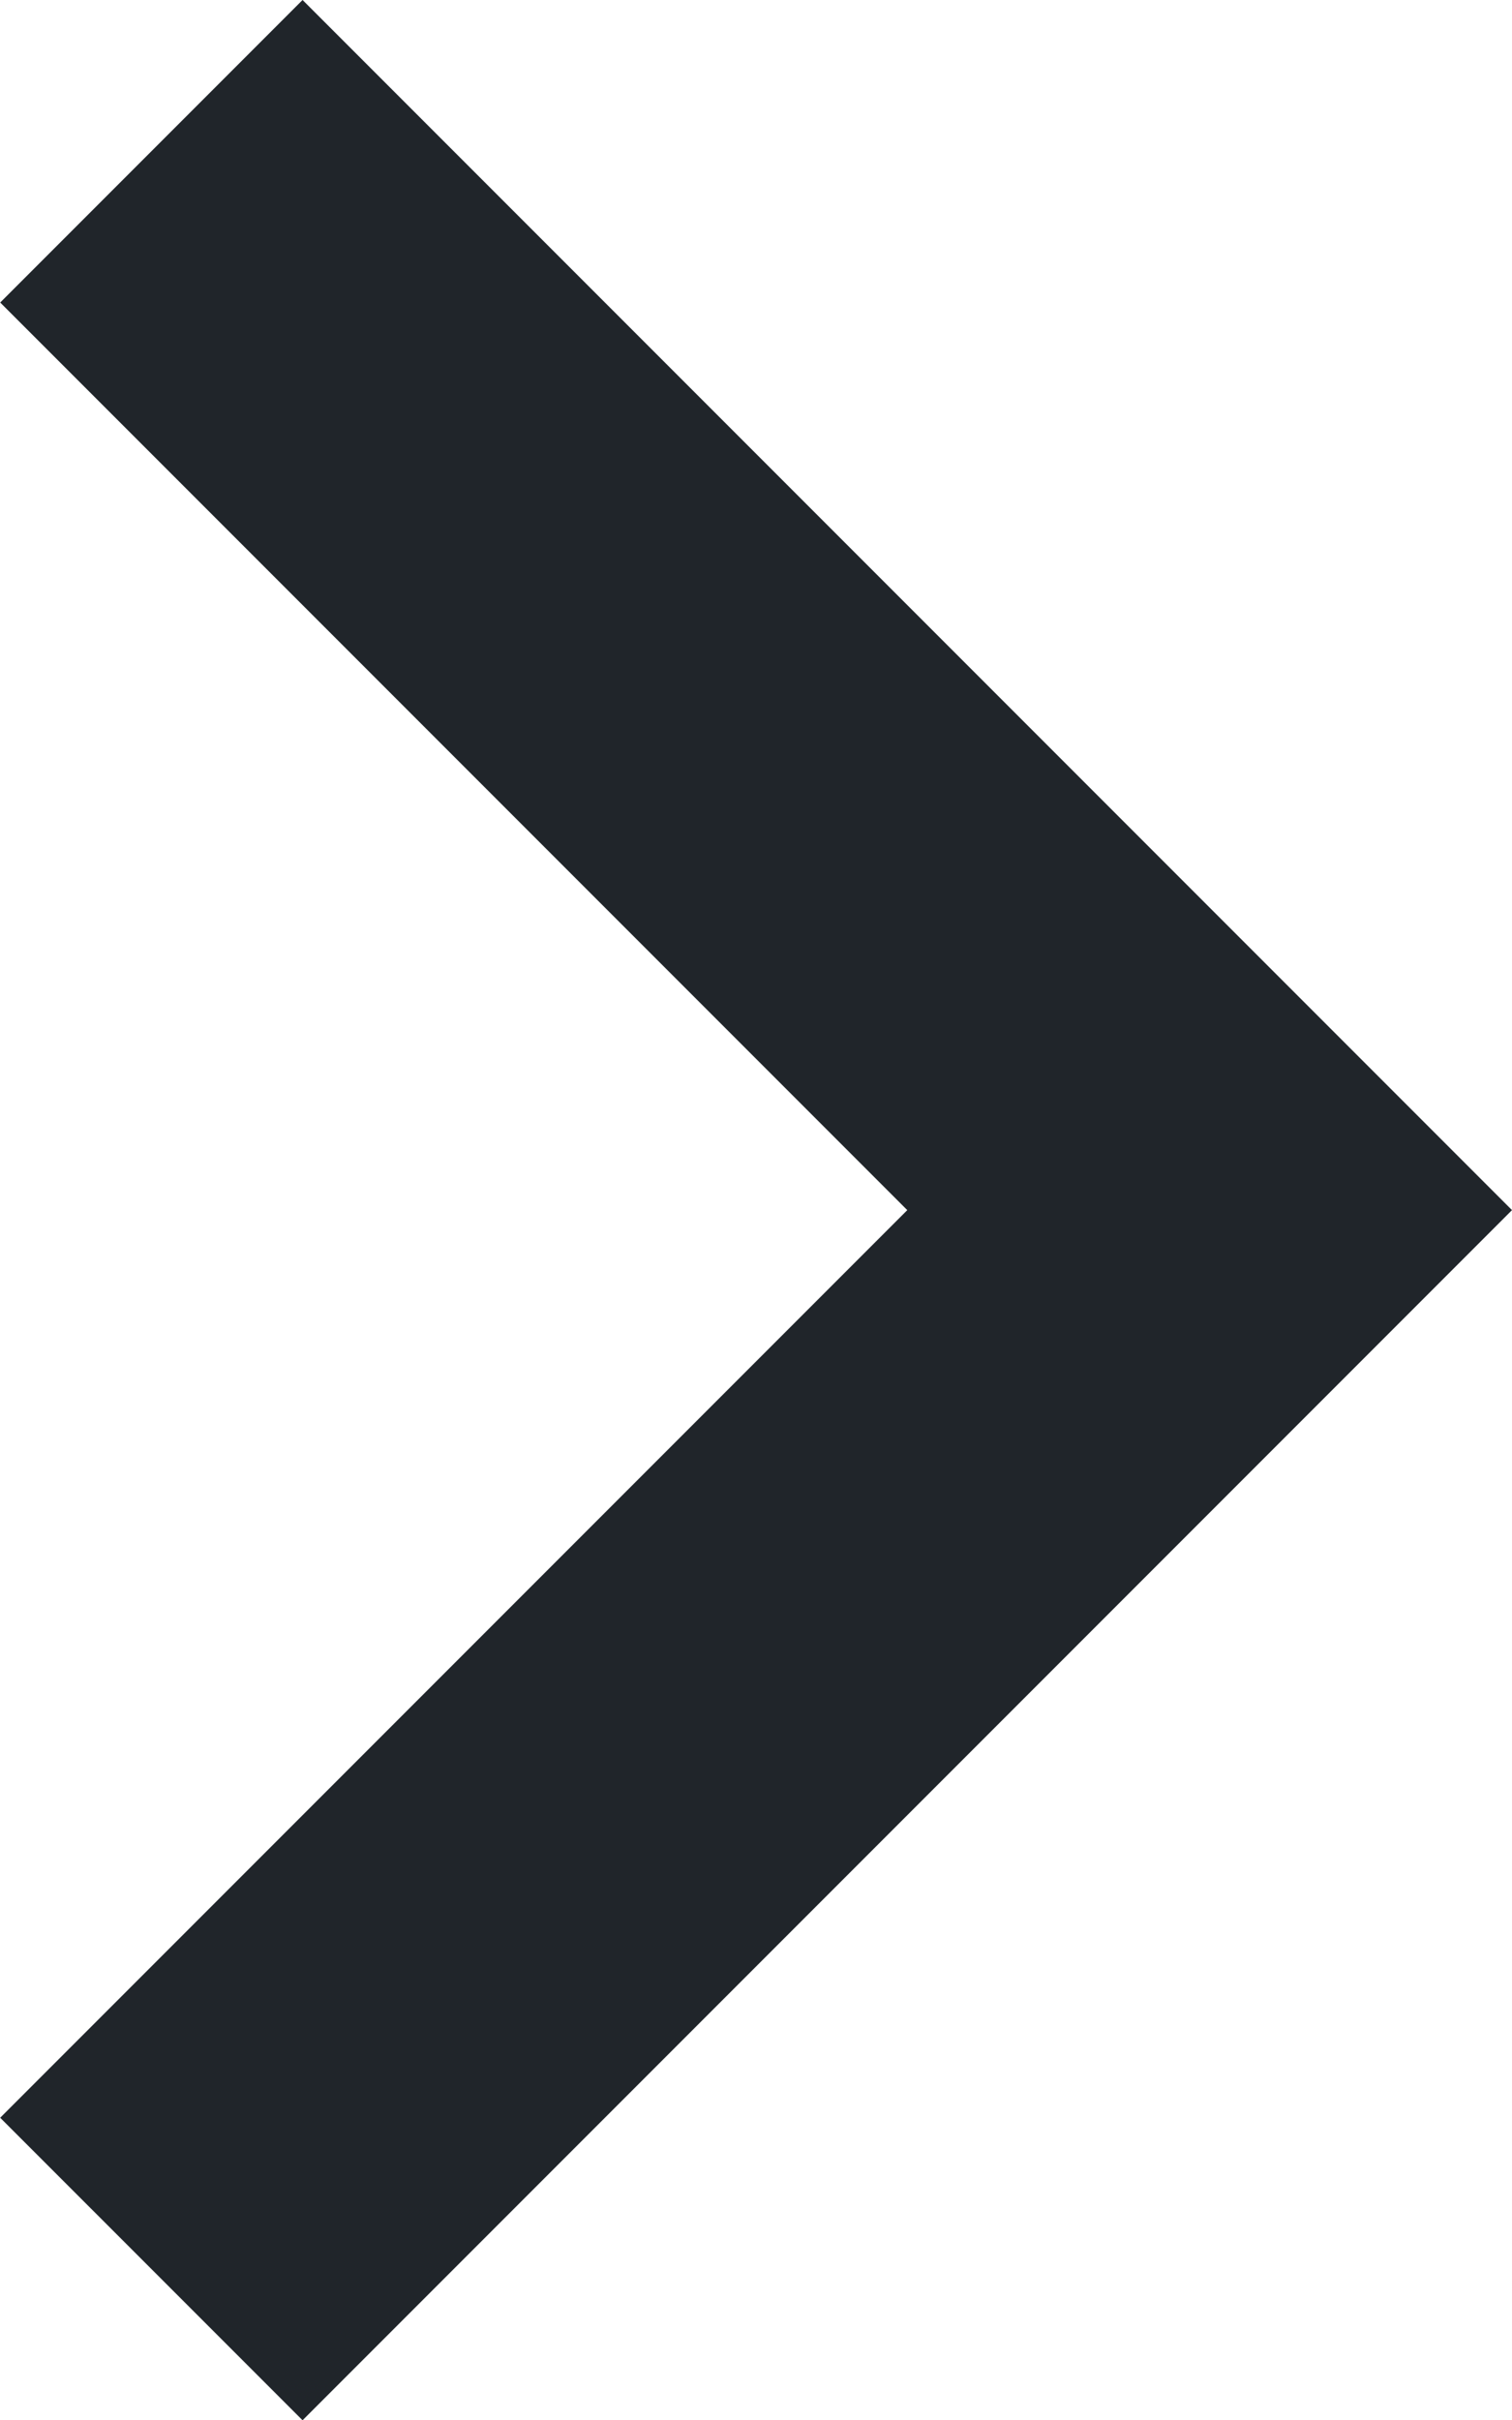 <svg xmlns="http://www.w3.org/2000/svg" width="7.501" height="12" viewBox="0 0 7.501 12">
  <g id="_" data-name="&lt;" transform="translate(0.04 8) rotate(-90)">
    <path id="패스_2801" data-name="패스 2801" d="M6,12l1.5-1.5L3,6,7.5,1.5,6,0,0,6l6,6Z" transform="translate(-4 7.461) rotate(-90)" fill="#20252a"/>
  </g>
</svg>
